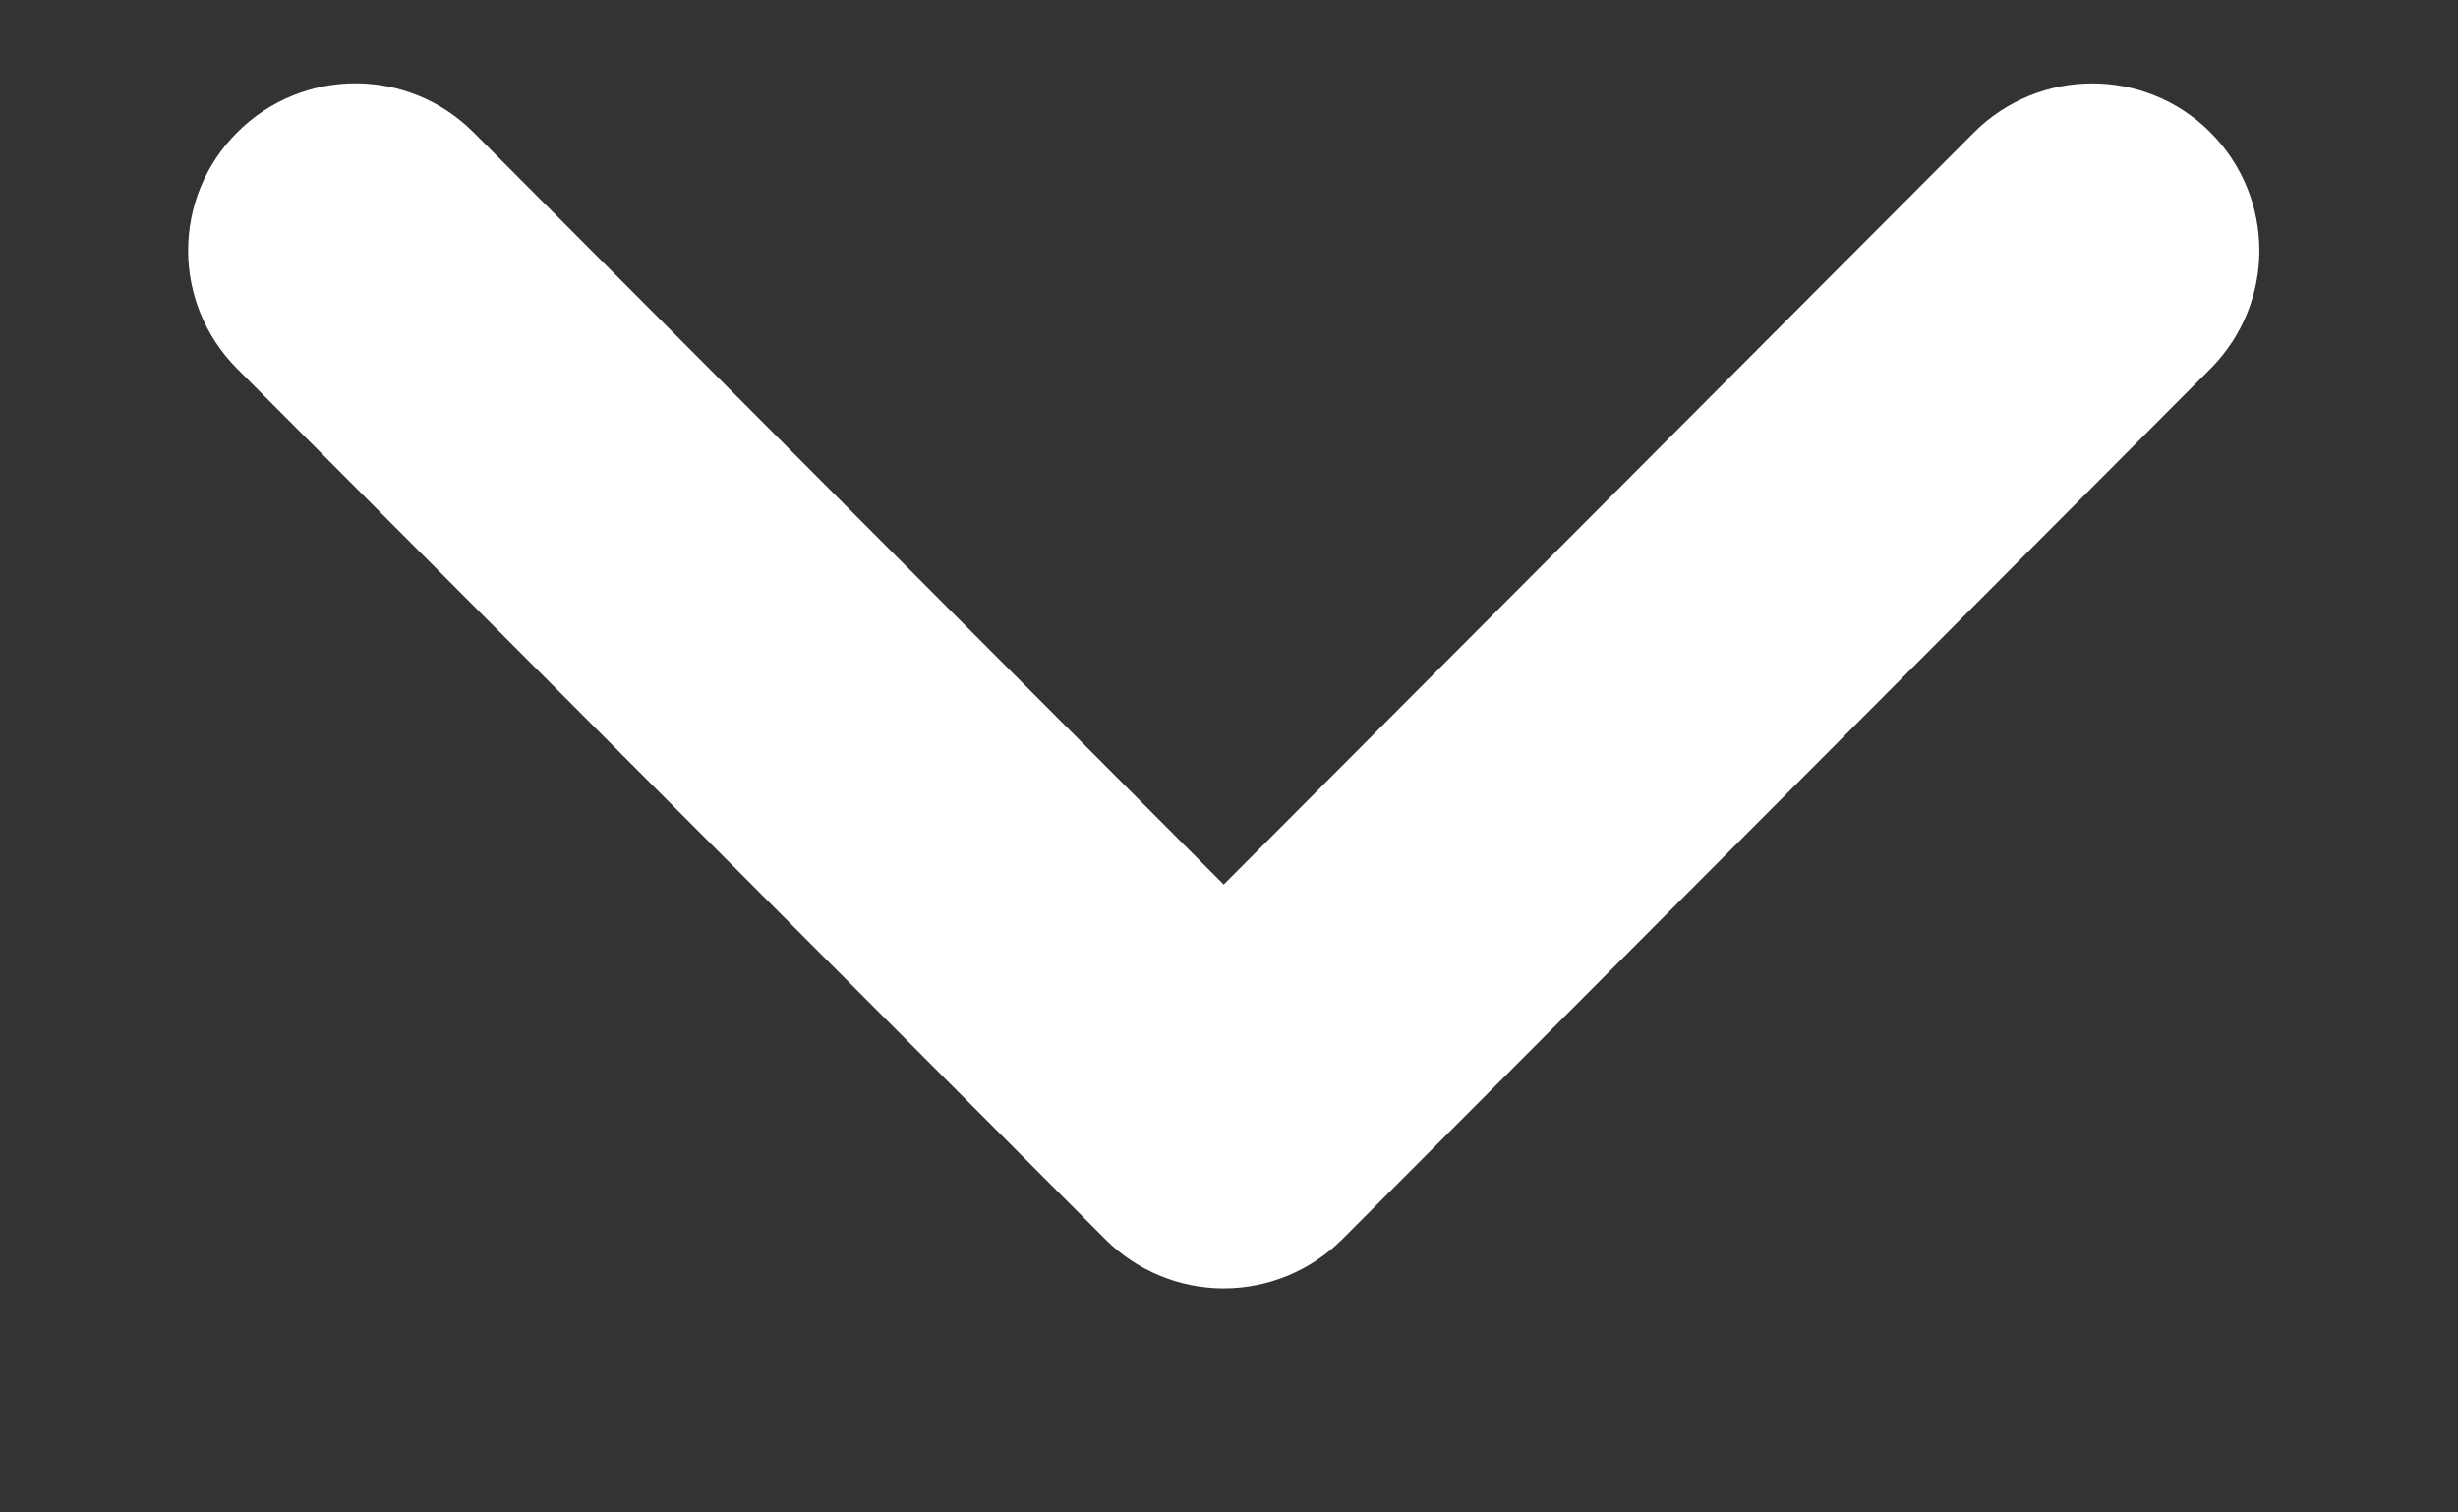 <svg width="13" height="8" viewBox="0 0 13 8" fill="none" xmlns="http://www.w3.org/2000/svg">
<rect x="0" y="0" width="13" height="8" fill="#333333" stroke="none"/>
<g clip-path="url(#clip0_10_1488)">
<path d="M6.746 6.204L11.339 1.598C11.489 1.447 11.489 1.202 11.338 1.052C11.187 0.901 10.943 0.902 10.792 1.053L6.472 5.384L2.152 1.052C2.002 0.901 1.758 0.901 1.607 1.052C1.531 1.127 1.493 1.226 1.493 1.325C1.493 1.424 1.531 1.522 1.606 1.598L6.199 6.204C6.271 6.276 6.37 6.317 6.472 6.317C6.575 6.317 6.673 6.276 6.746 6.204Z" fill="white" stroke="white" stroke-width="0.996"/>
</g>
<defs>
<clipPath id="clip0_10_1488">
<rect width="11.95" height="6.971" fill="white" transform="translate(0.497 0.183)"/>
</clipPath>
</defs>
</svg>
